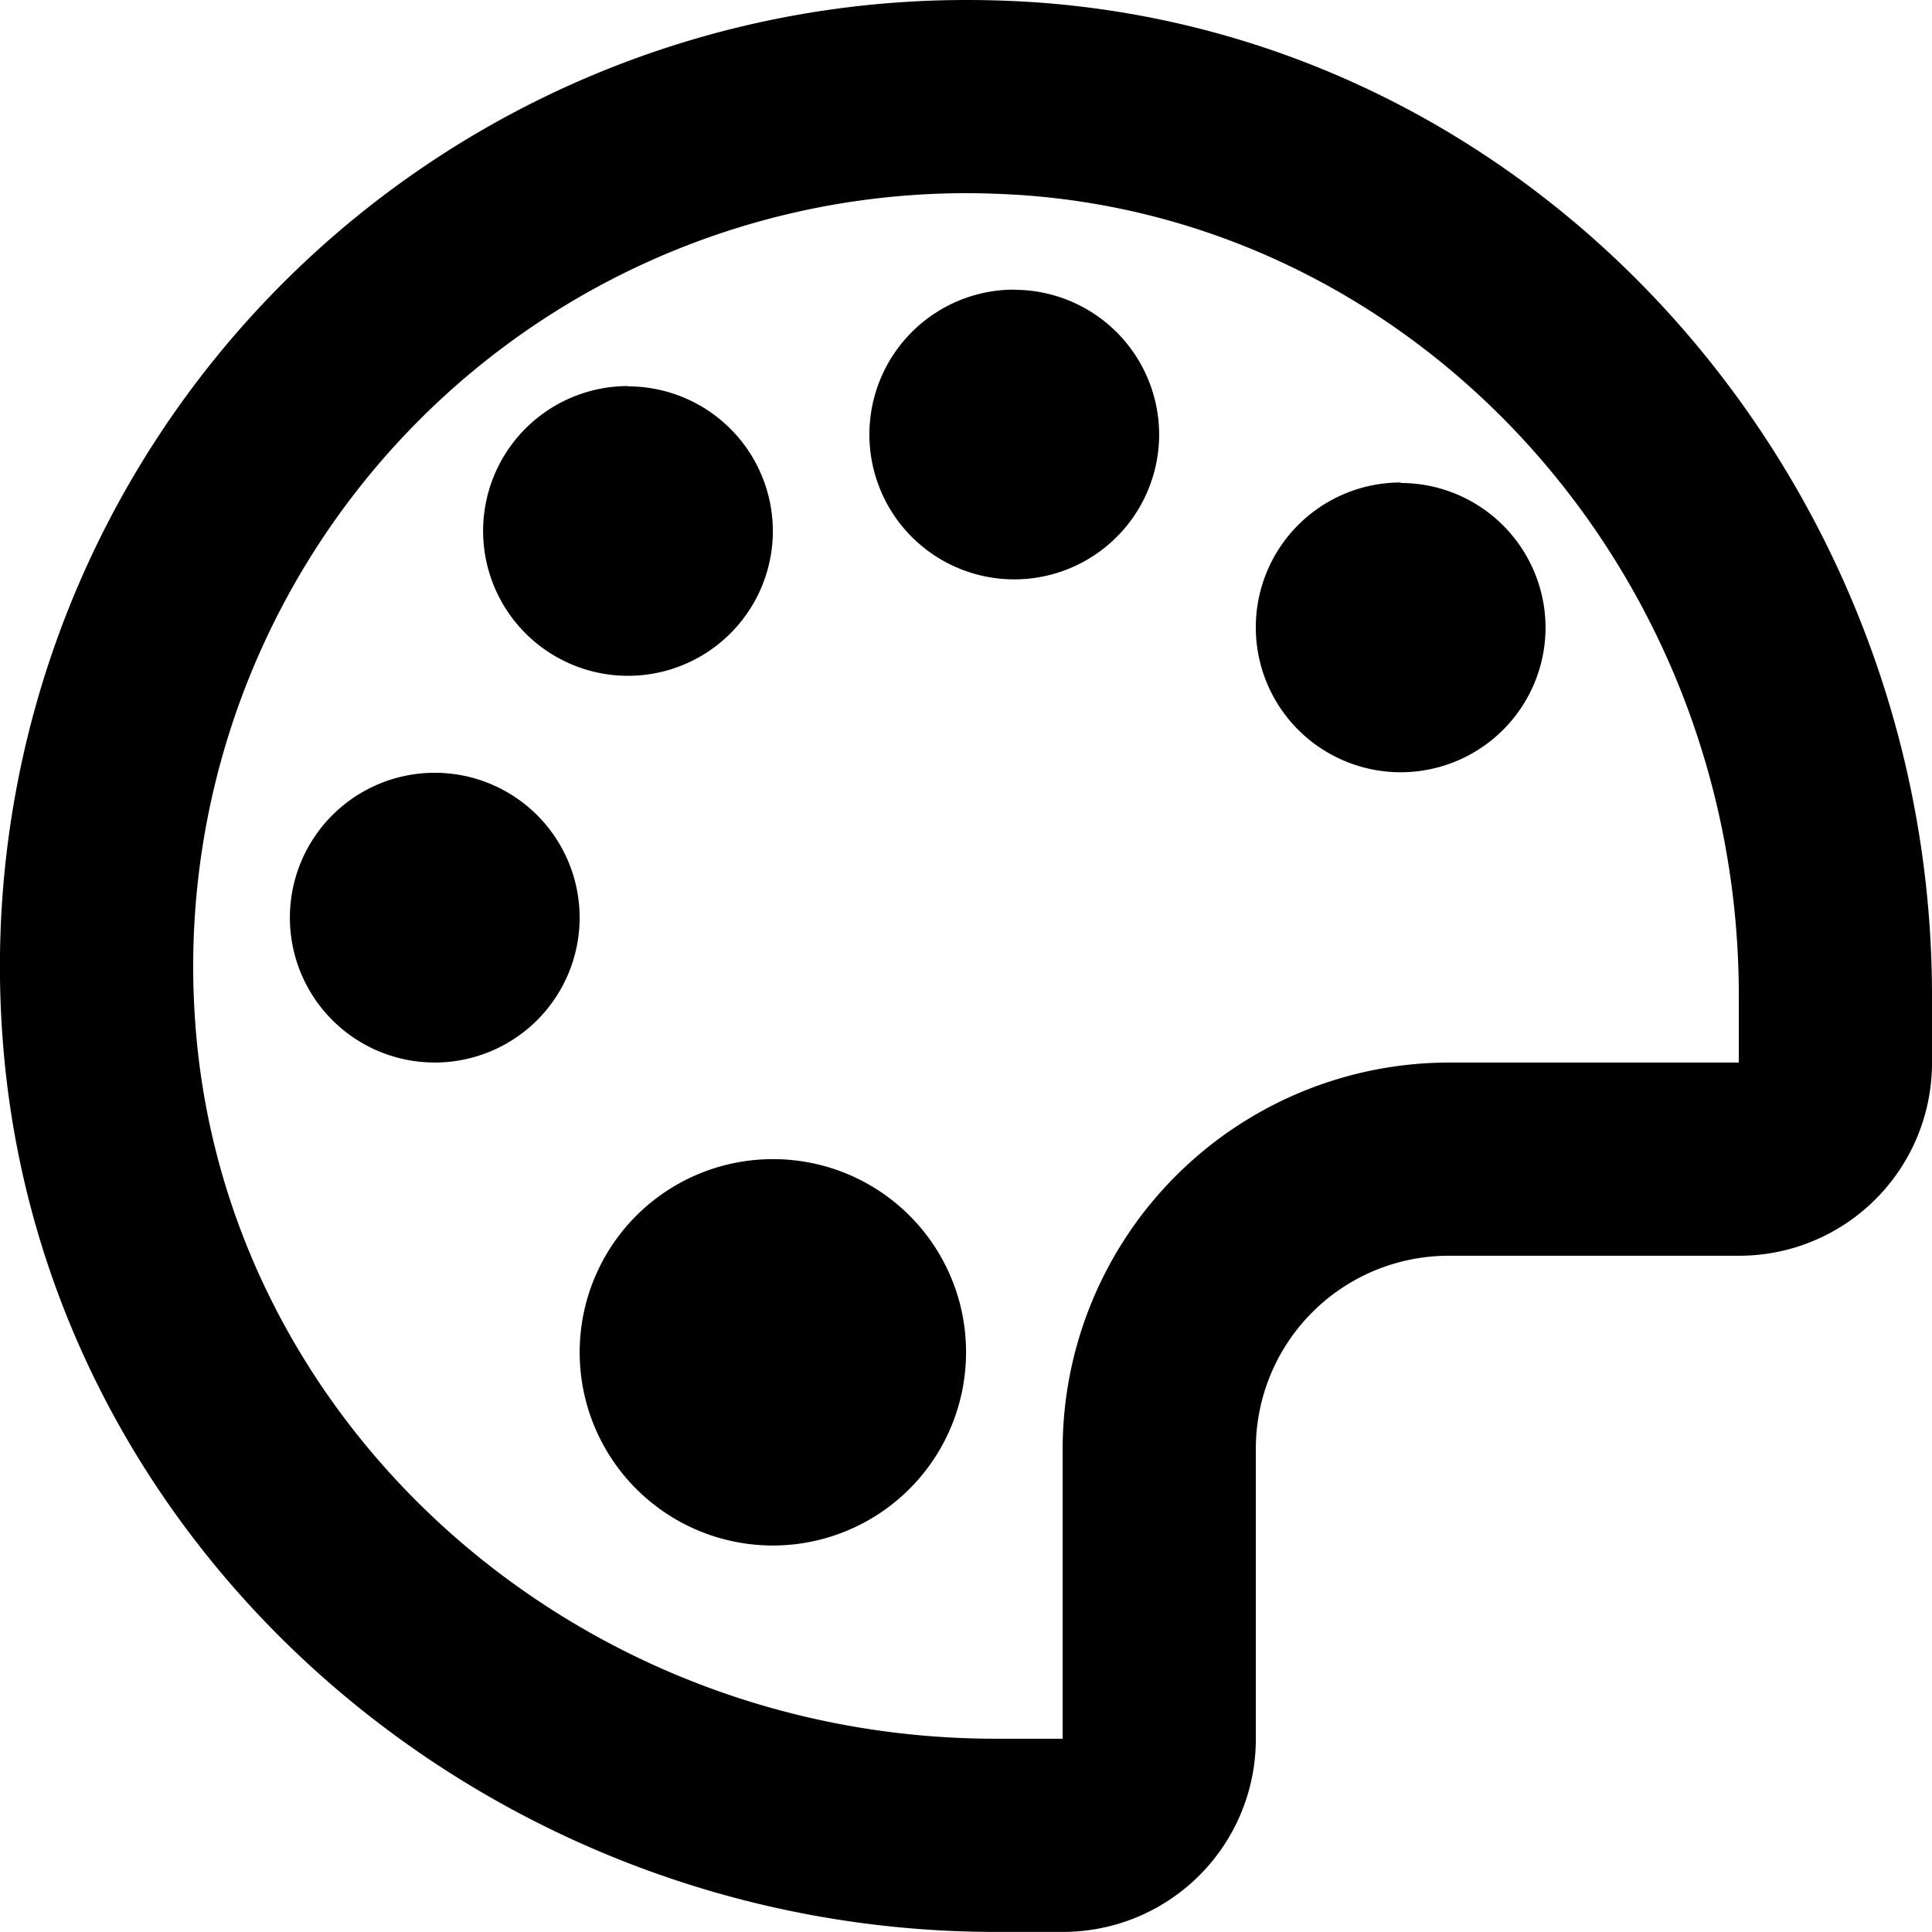 <svg xmlns="http://www.w3.org/2000/svg" width="44.074" height="44.072" viewBox="0 0 44.074 44.072"><defs></defs><g transform="translate(-1.999 -2)"><path d="M24.037,2A22.046,22.046,0,0,0,2.053,25.611c.809,11.646,10.975,20.461,22.664,20.461h1.524a4.4,4.4,0,0,0,4.407-4.407V35.054a4.4,4.4,0,0,1,4.407-4.407h6.611a4.4,4.4,0,0,0,4.407-4.407V24.716c0-11.689-8.806-21.855-20.461-22.664C25.087,2.017,24.554,2,24.037,2Zm0,4.407c.422,0,.844.017,1.265.043,9.176.637,16.364,8.659,16.364,18.266V26.24H35.055a8.82,8.82,0,0,0-8.814,8.814v6.611H24.717c-9.606,0-17.629-7.187-18.266-16.364A17.639,17.639,0,0,1,24.037,6.407Zm1.1,2.2a3.305,3.305,0,1,0,3.305,3.305A3.306,3.306,0,0,0,25.139,8.611Zm-8.814,2.2A3.305,3.305,0,1,0,19.63,14.12,3.306,3.306,0,0,0,16.325,10.814Zm17.629,2.2a3.305,3.305,0,1,0,3.305,3.305A3.306,3.306,0,0,0,33.953,13.018ZM11.917,19.629a3.305,3.305,0,1,0,3.305,3.305A3.306,3.306,0,0,0,11.917,19.629Zm7.713,8.814a4.407,4.407,0,1,0,4.407,4.407A4.4,4.4,0,0,0,19.63,28.443Z" transform="translate(0 0)"/></g></svg>